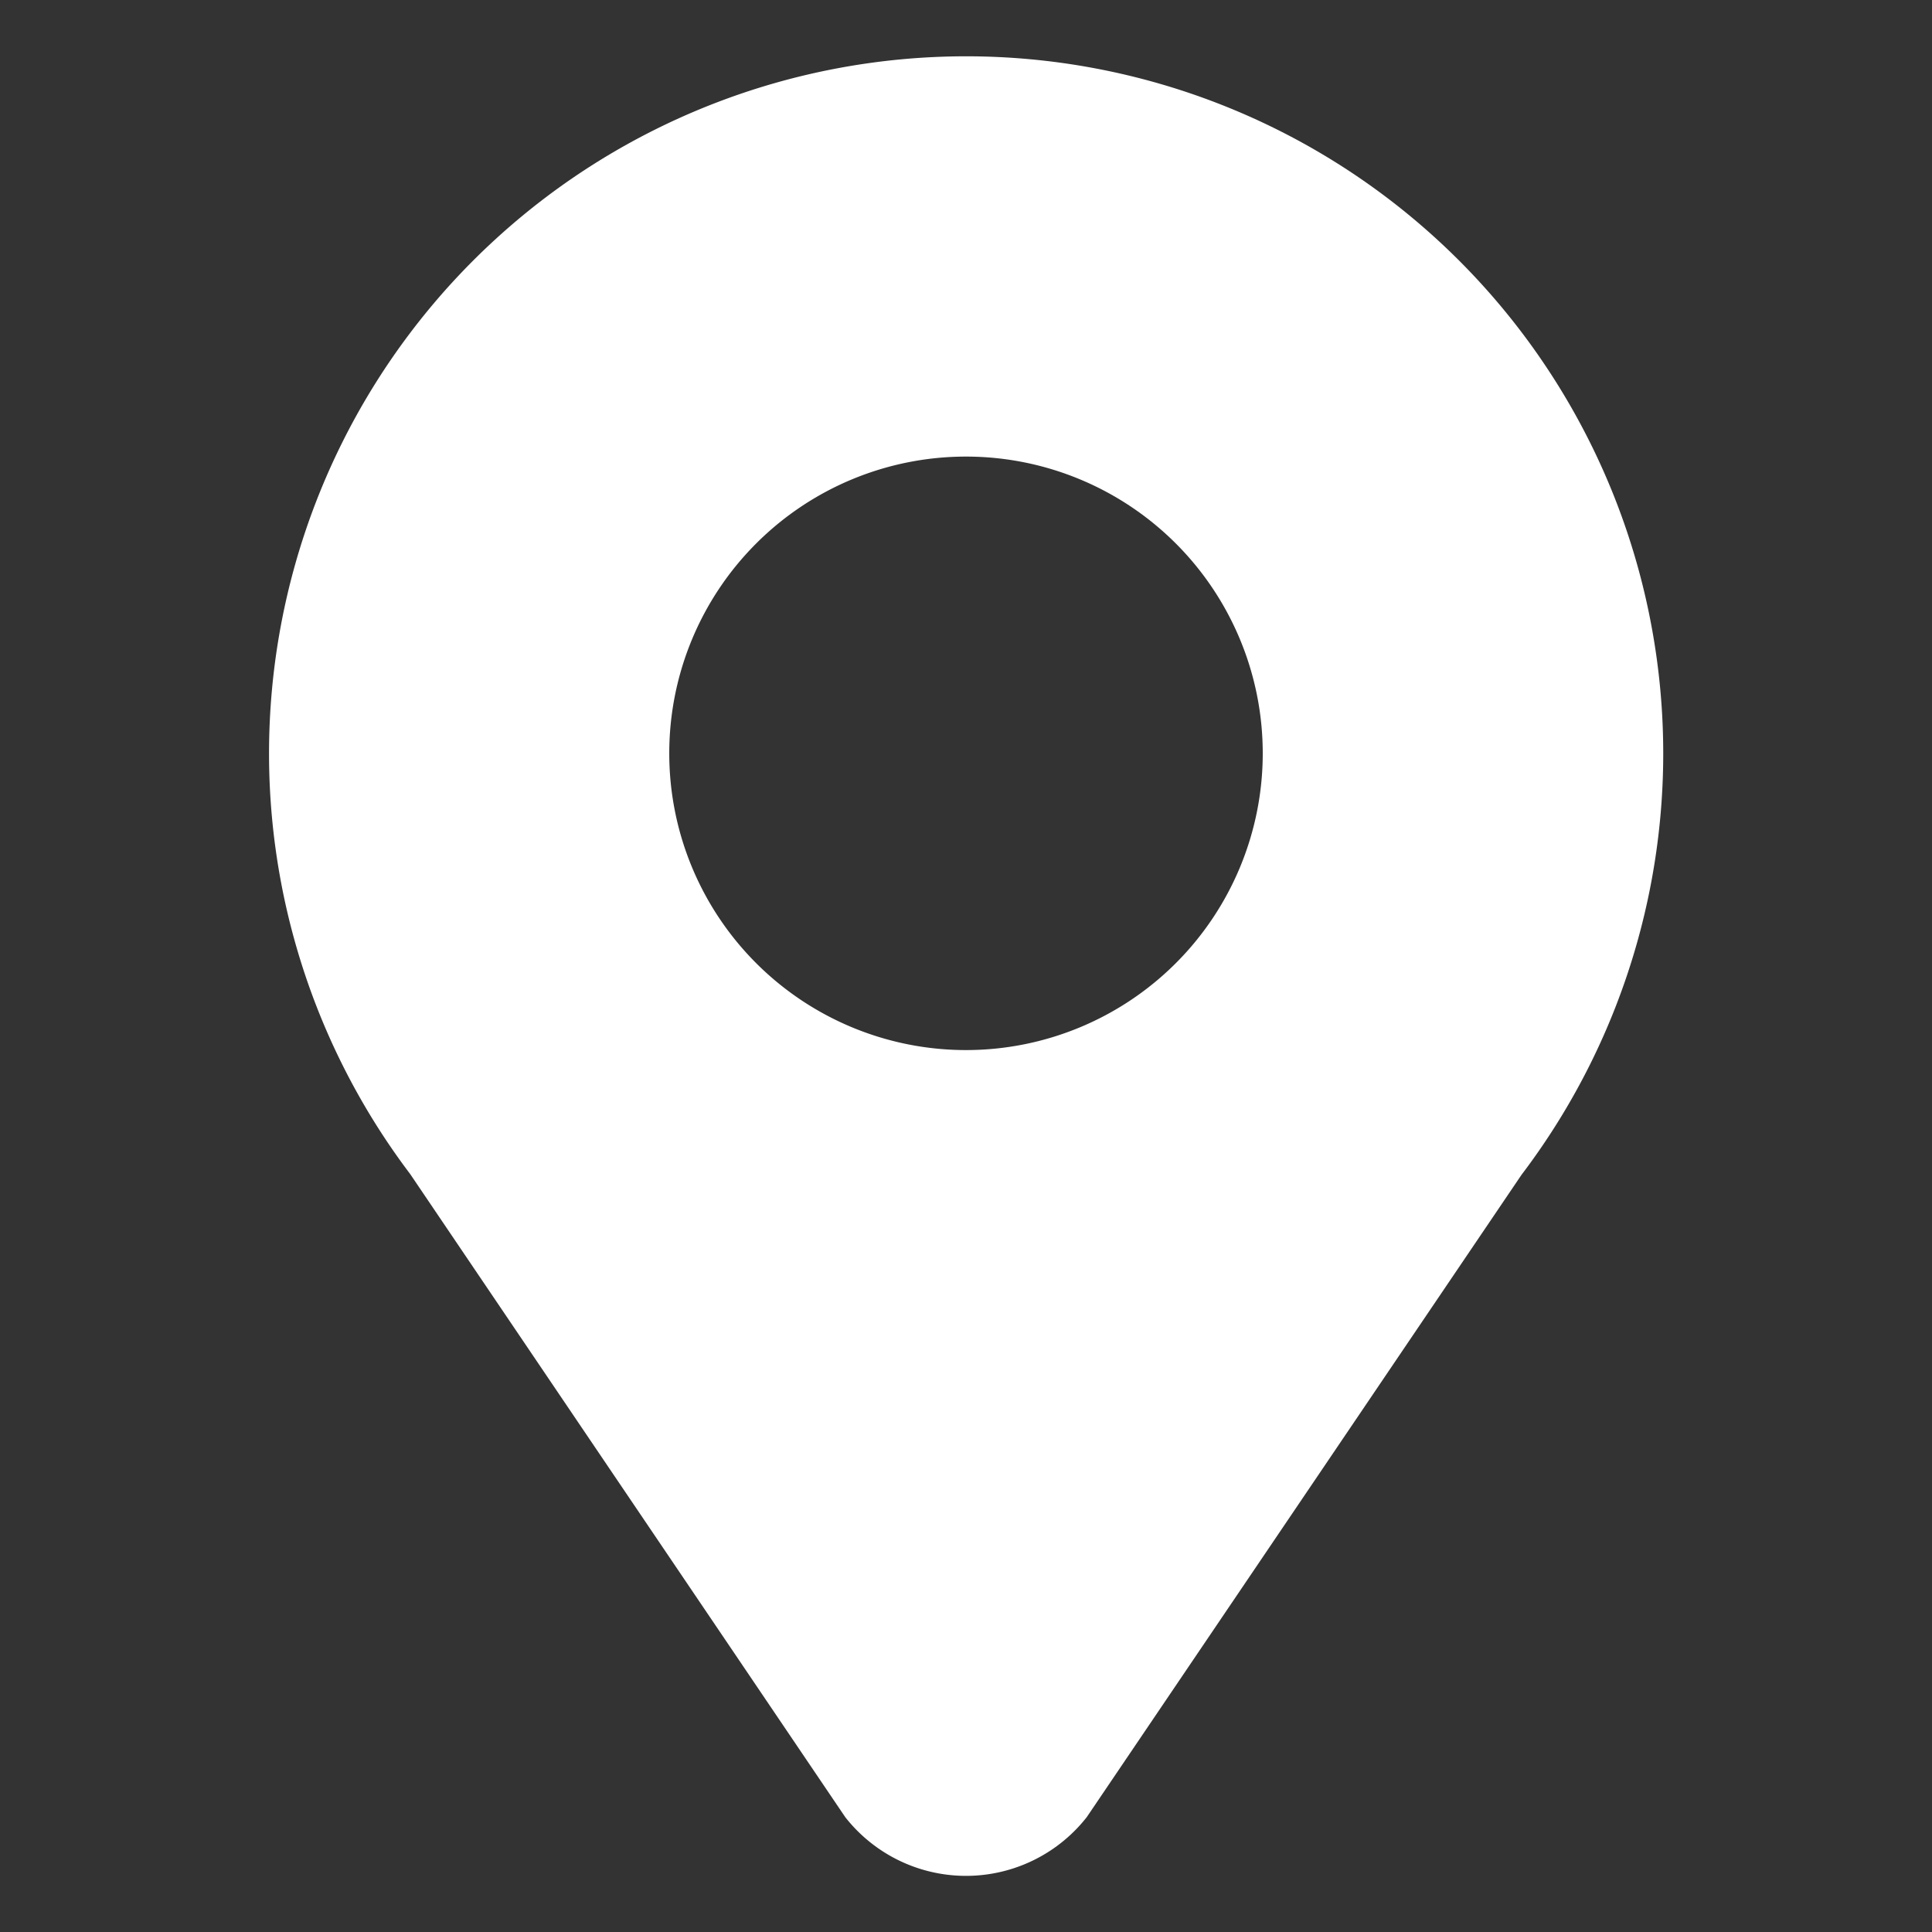 <svg xmlns="http://www.w3.org/2000/svg" viewBox="0 0 128 128"><rect x="0" y="0" width="128" height="128" fill="#333333" stroke="none"/><defs><style>.cls-1{fill:#fff;}.cls-2{fill:none;}</style></defs><g id="Layer_2" data-name="Layer 2"><g id="Layer_1-2" data-name="Layer 1"><path class="cls-1" d="M64,3.73A46.19,46.19,0,0,0,27.18,77.79l0,0L56,120.39a10.17,10.17,0,0,0,16,0l28.8-42.55,0,0A46.19,46.19,0,0,0,64,3.73Zm0,26.52A19.66,19.66,0,1,1,44.34,49.91,19.66,19.66,0,0,1,64,30.25Z"/><rect class="cls-2" width="128" height="128"/></g></g></svg>